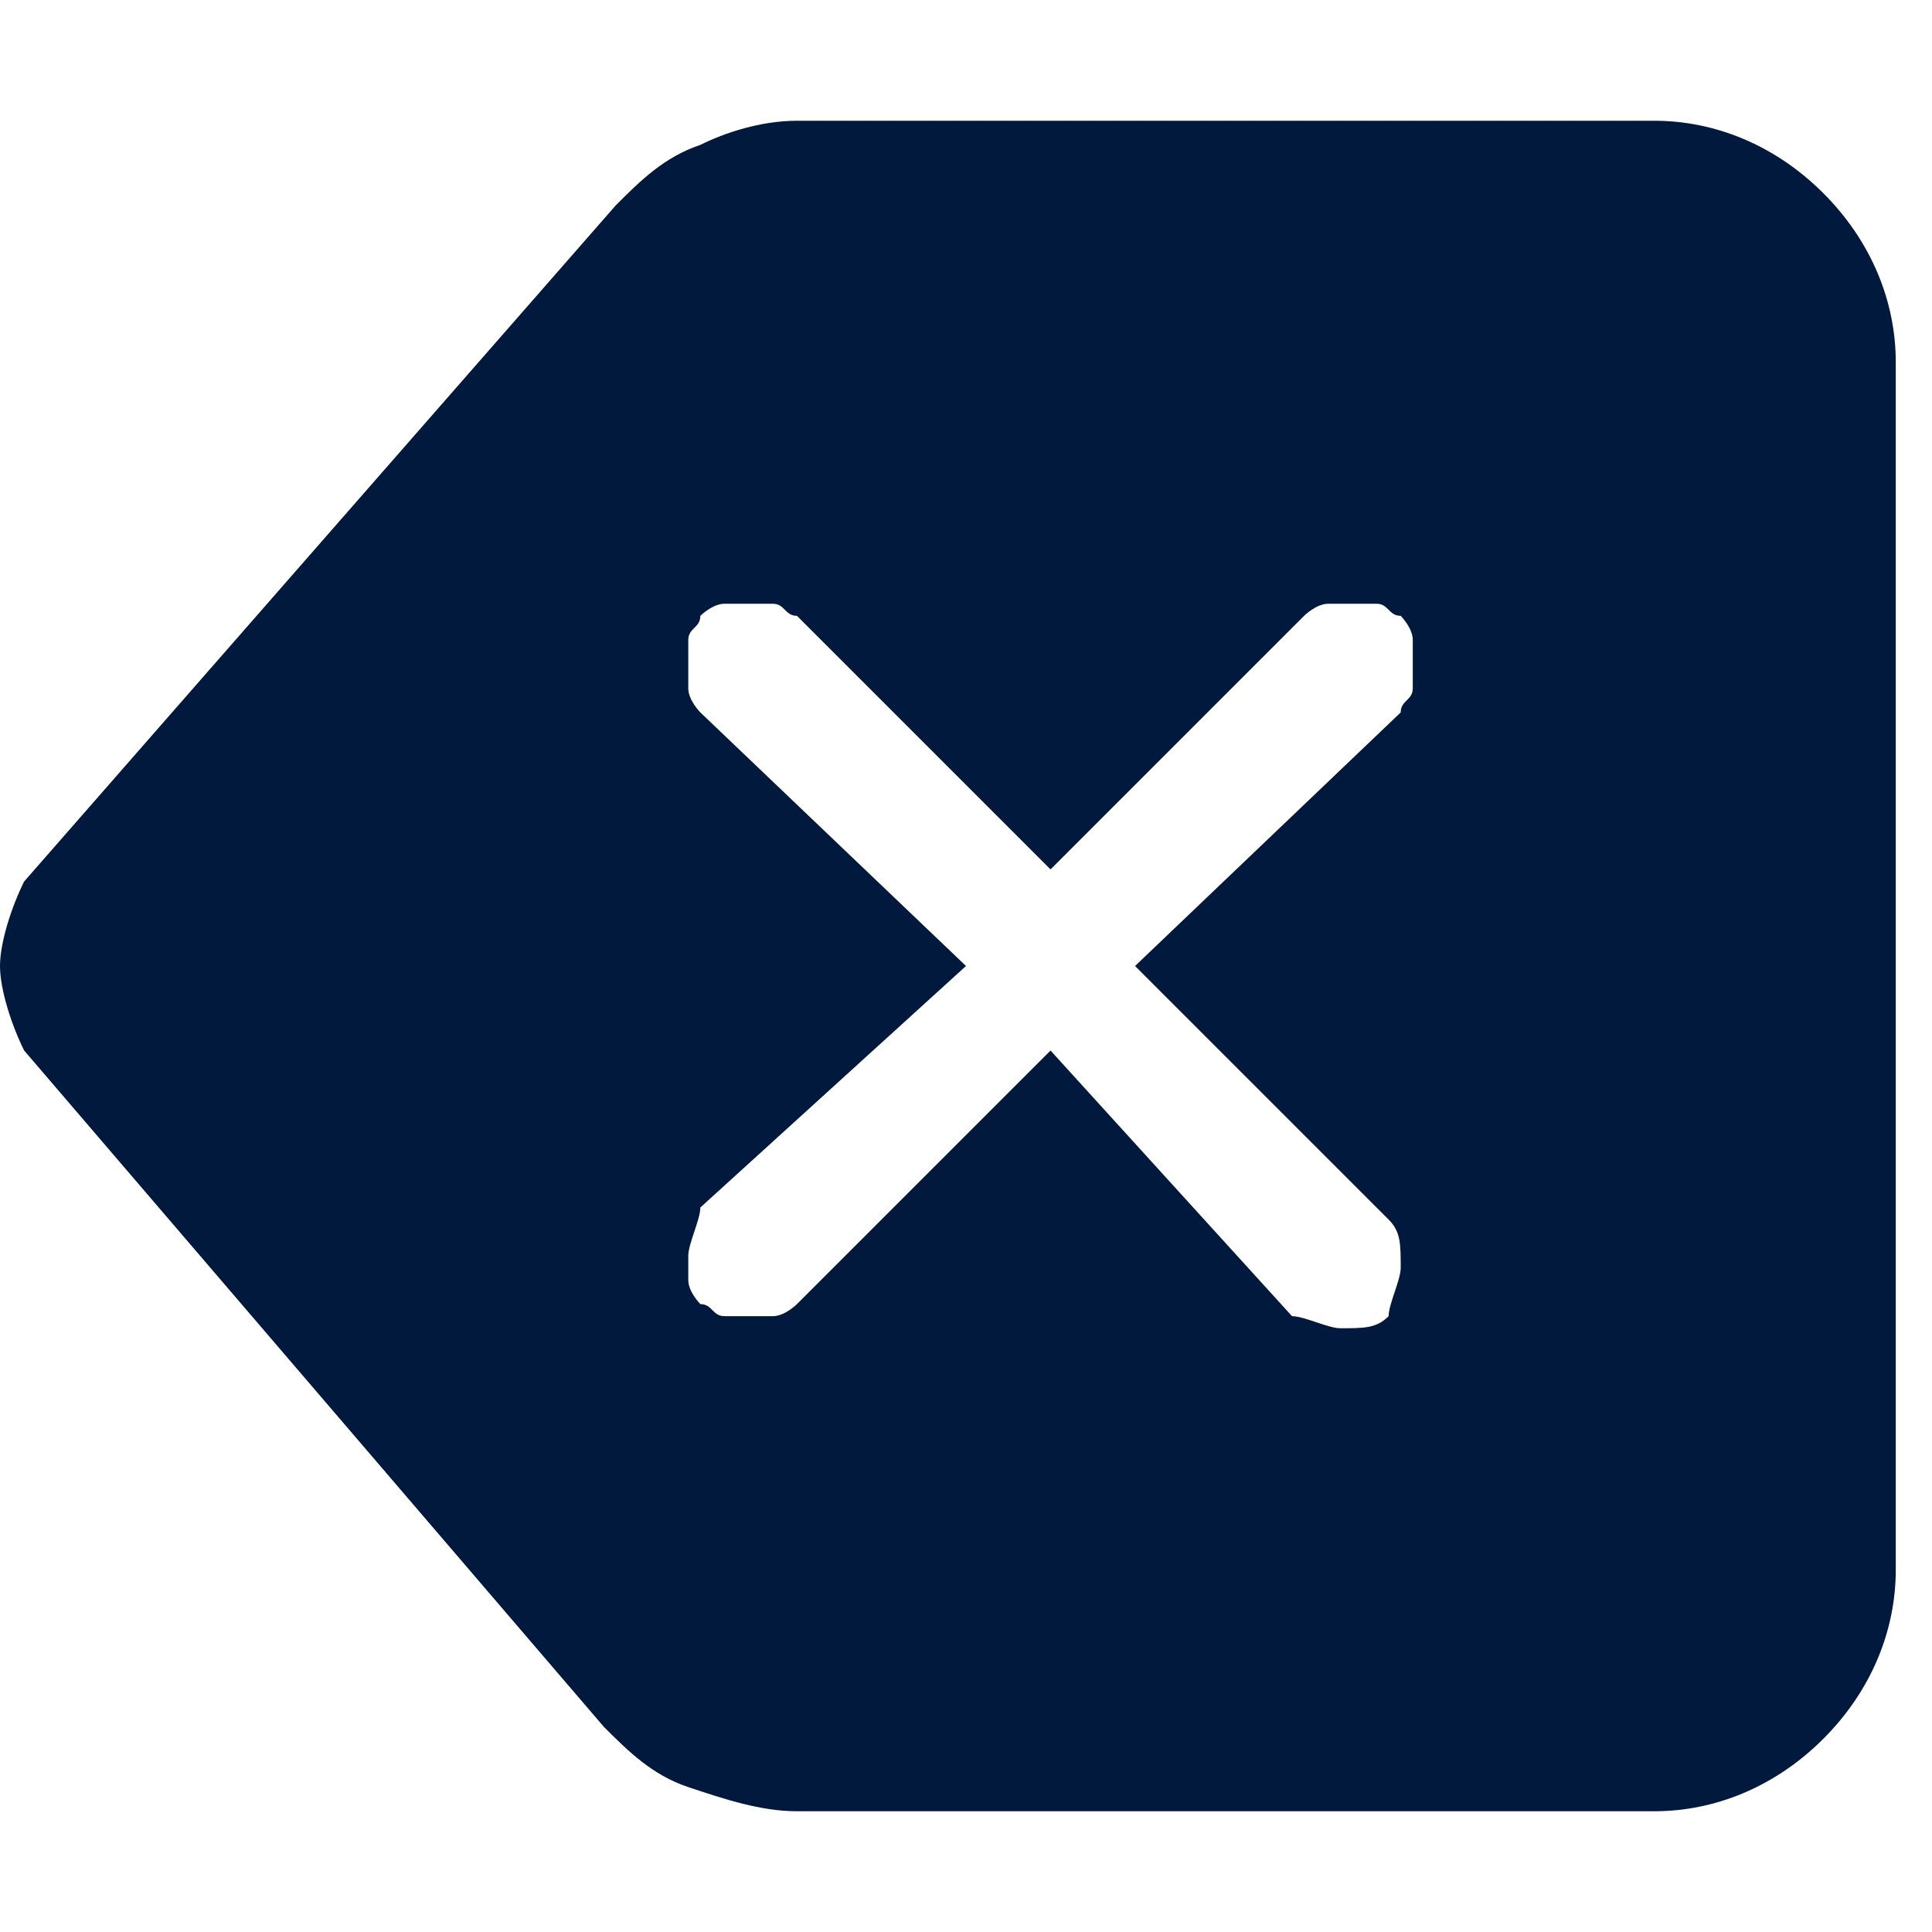 <?xml version="1.0" encoding="utf-8"?>
<!-- Generator: Adobe Illustrator 27.0.0, SVG Export Plug-In . SVG Version: 6.00 Build 0)  -->
<svg version="1.1" id="Layer_1" xmlns="http://www.w3.org/2000/svg" xmlns:xlink="http://www.w3.org/1999/xlink" x="0px" y="0px"
	 viewBox="0 0 16 16" style="enable-background:new 0 0 16 16;" xml:space="preserve">
<style type="text/css">
	.st0{fill:#00193D;}
</style>
<path class="st0" d="M15.7,3c0-0.5-0.2-1-0.6-1.4C14.7,1.2,14.2,1,13.7,1H6.6C6.3,1,6,1.1,5.8,1.2C5.5,1.3,5.3,1.5,5.1,1.7L0.2,7.3
	C0.1,7.5,0,7.8,0,8c0,0.2,0.1,0.5,0.2,0.7l4.8,5.6c0.2,0.2,0.4,0.4,0.7,0.5C6,14.9,6.3,15,6.6,15h7.1c0.5,0,1-0.2,1.4-0.6
	c0.4-0.4,0.6-0.9,0.6-1.4V3z M5.8,5.9c0,0-0.1-0.1-0.1-0.2c0-0.1,0-0.1,0-0.2c0-0.1,0-0.1,0-0.2c0-0.1,0.1-0.1,0.1-0.2
	c0,0,0.1-0.1,0.2-0.1c0.1,0,0.1,0,0.2,0c0.1,0,0.1,0,0.2,0c0.1,0,0.1,0.1,0.2,0.1l2.1,2.1l2.1-2.1c0,0,0.1-0.1,0.2-0.1
	c0.1,0,0.1,0,0.2,0c0.1,0,0.1,0,0.2,0c0.1,0,0.1,0.1,0.2,0.1c0,0,0.1,0.1,0.1,0.2c0,0.1,0,0.1,0,0.2c0,0.1,0,0.1,0,0.2
	c0,0.1-0.1,0.1-0.1,0.2L9.4,8l2.1,2.1c0.1,0.1,0.1,0.2,0.1,0.4c0,0.1-0.1,0.3-0.1,0.4c-0.1,0.1-0.2,0.1-0.4,0.1
	c-0.1,0-0.3-0.1-0.4-0.1L8.7,8.7l-2.1,2.1c0,0-0.1,0.1-0.2,0.1c-0.1,0-0.1,0-0.2,0c-0.1,0-0.1,0-0.2,0c-0.1,0-0.1-0.1-0.2-0.1
	c0,0-0.1-0.1-0.1-0.2c0-0.1,0-0.1,0-0.2c0-0.1,0.1-0.3,0.1-0.4L8,8L5.8,5.9z"/>
</svg>
